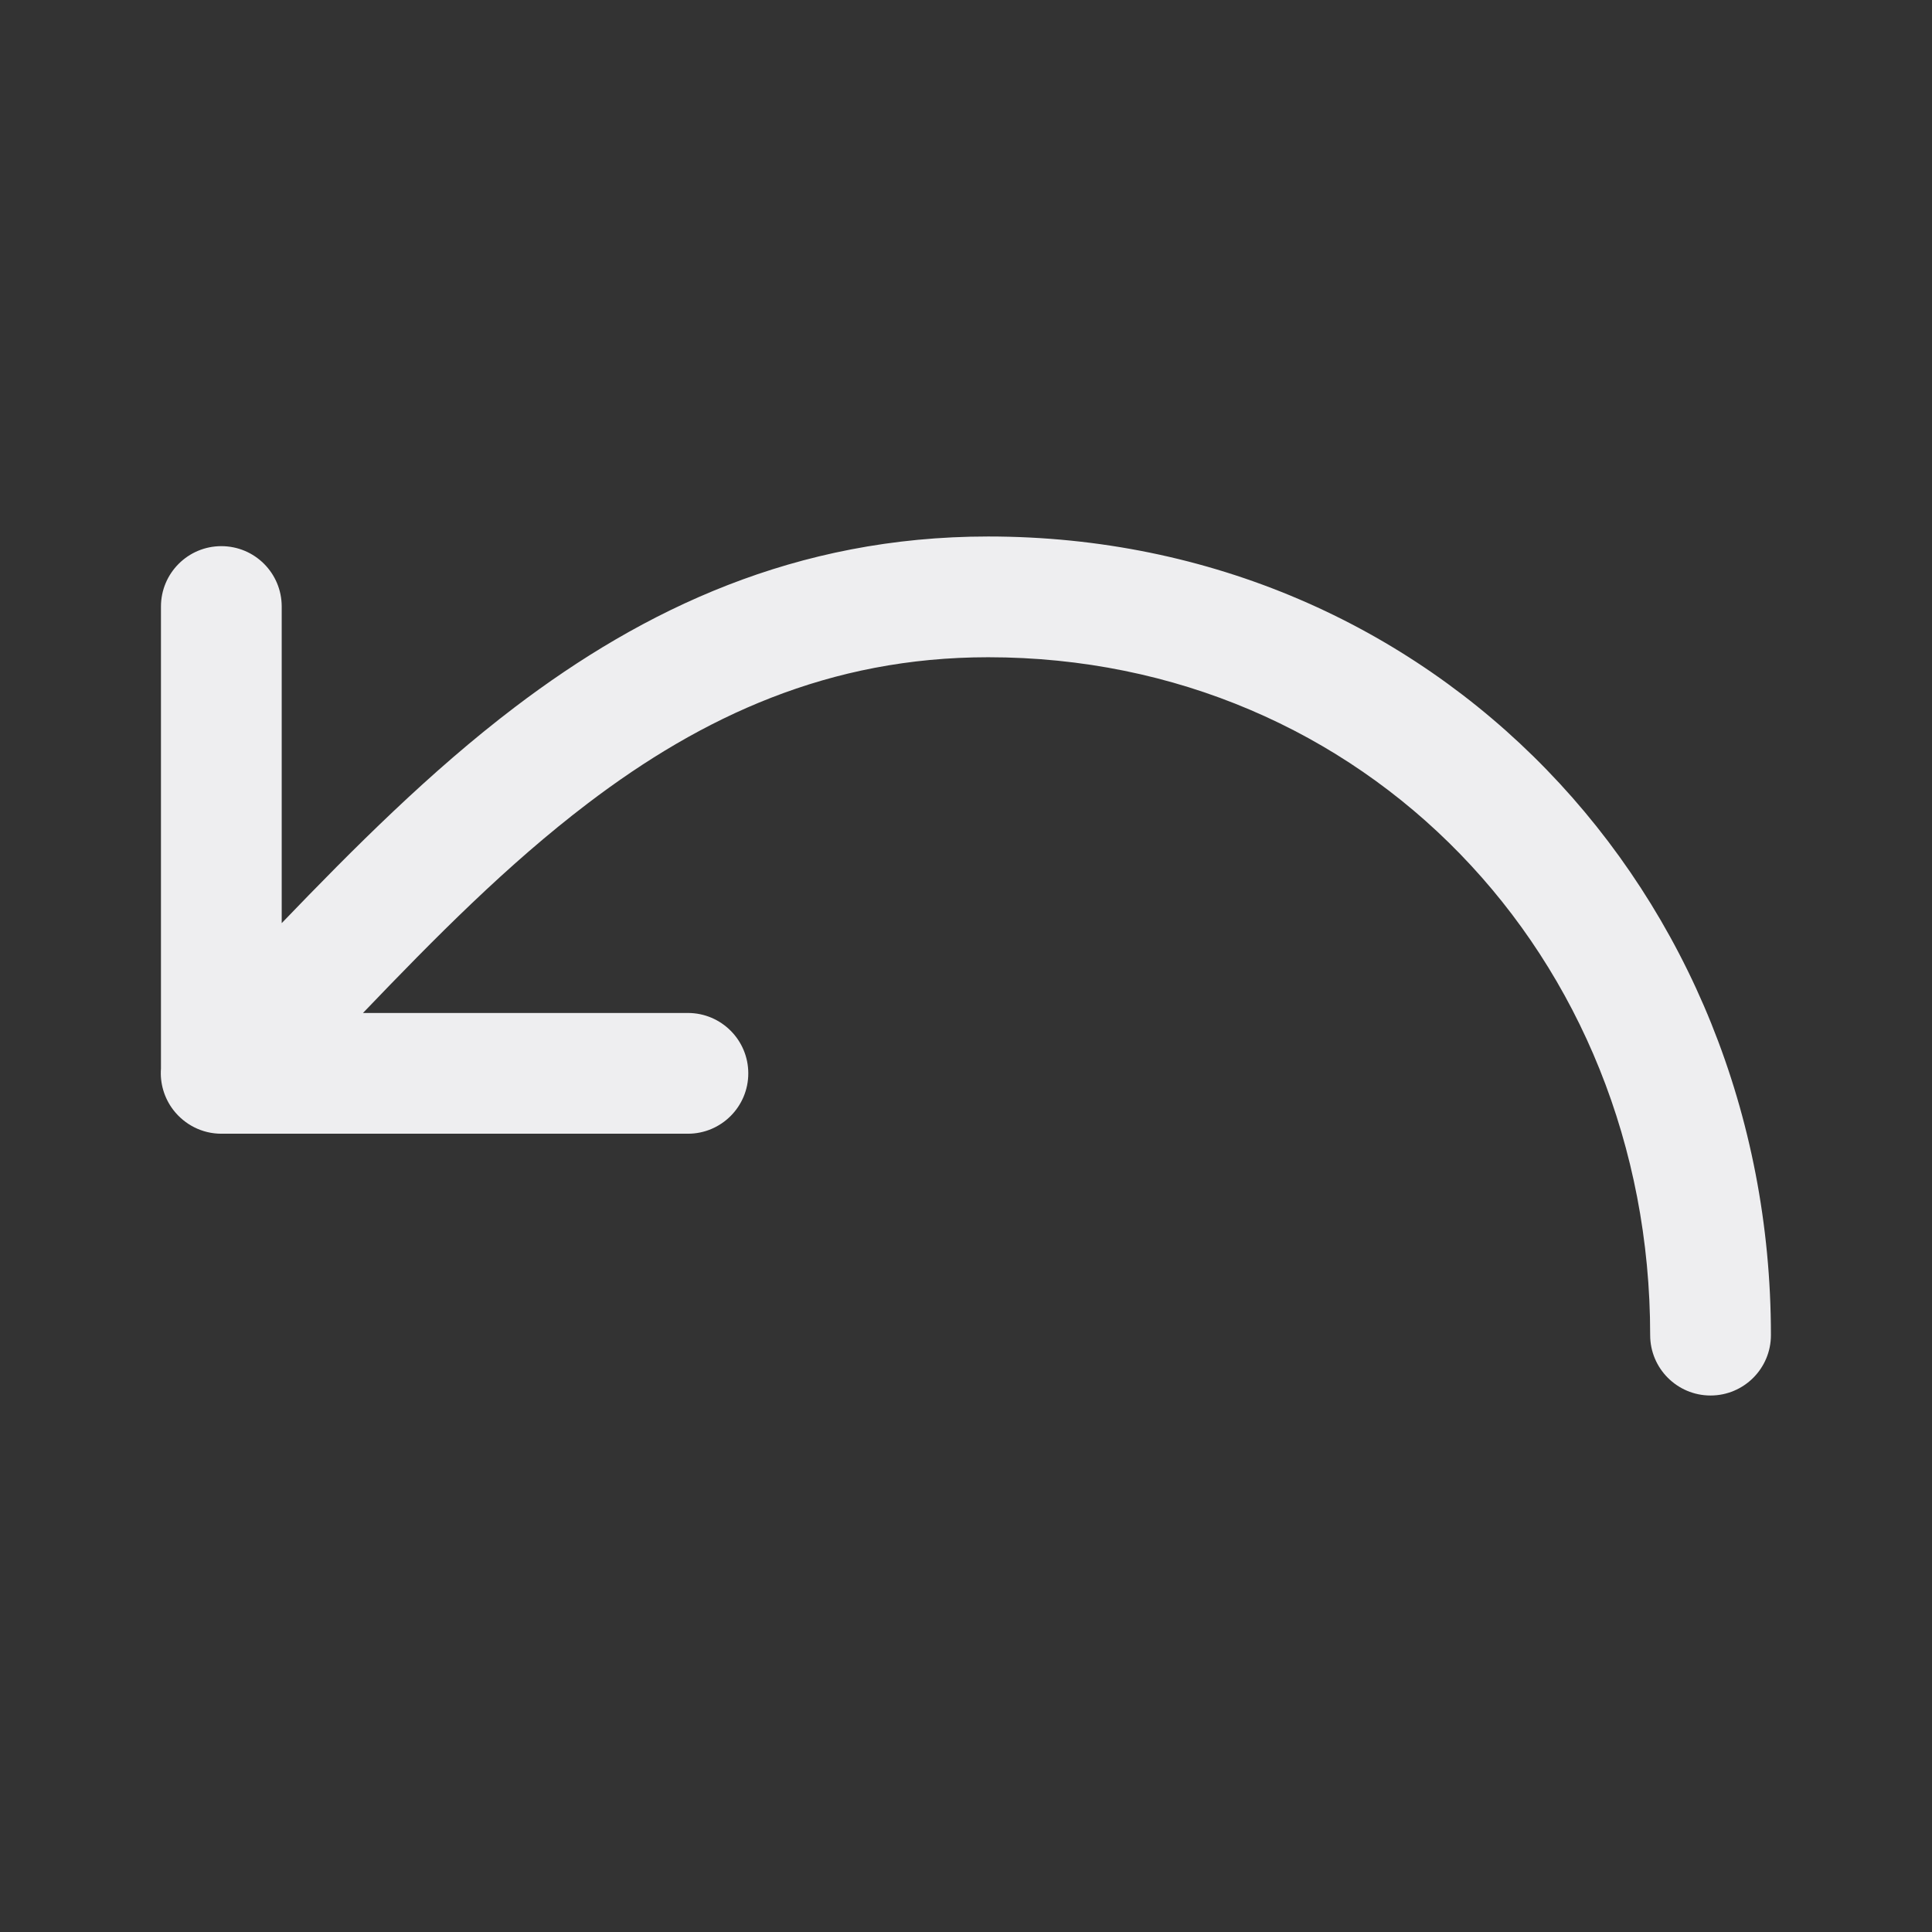 <svg width="16" height="16" viewBox="0 0 16 16" fill="none" xmlns="http://www.w3.org/2000/svg">
<rect x="0" y="0" width="16" height="16" fill="#333333" stroke="none"/>
<g id="&#230;&#155;&#191;&#230;&#141;&#162;">
<path id="Outlined" d="M3.006 8.389L5.697 8.389C5.973 8.389 6.197 8.613 6.197 8.889C6.197 9.165 5.973 9.389 5.697 9.389L1.833 9.389C1.672 9.389 1.528 9.312 1.436 9.193C1.359 9.093 1.324 8.97 1.333 8.85L1.333 5.023C1.333 4.747 1.557 4.523 1.833 4.523C2.11 4.523 2.333 4.747 2.333 5.023L2.333 7.645C2.928 7.026 3.564 6.388 4.263 5.857C5.33 5.046 6.589 4.443 8.184 4.443C11.877 4.443 14.666 7.392 14.666 11.057C14.666 11.333 14.442 11.557 14.166 11.557C13.89 11.557 13.666 11.333 13.666 11.057C13.666 7.916 11.296 5.443 8.184 5.443C6.868 5.443 5.816 5.932 4.868 6.653C4.2 7.161 3.604 7.765 3.006 8.389Z" fill="#EEEEF0"/>
</g>
</svg>
